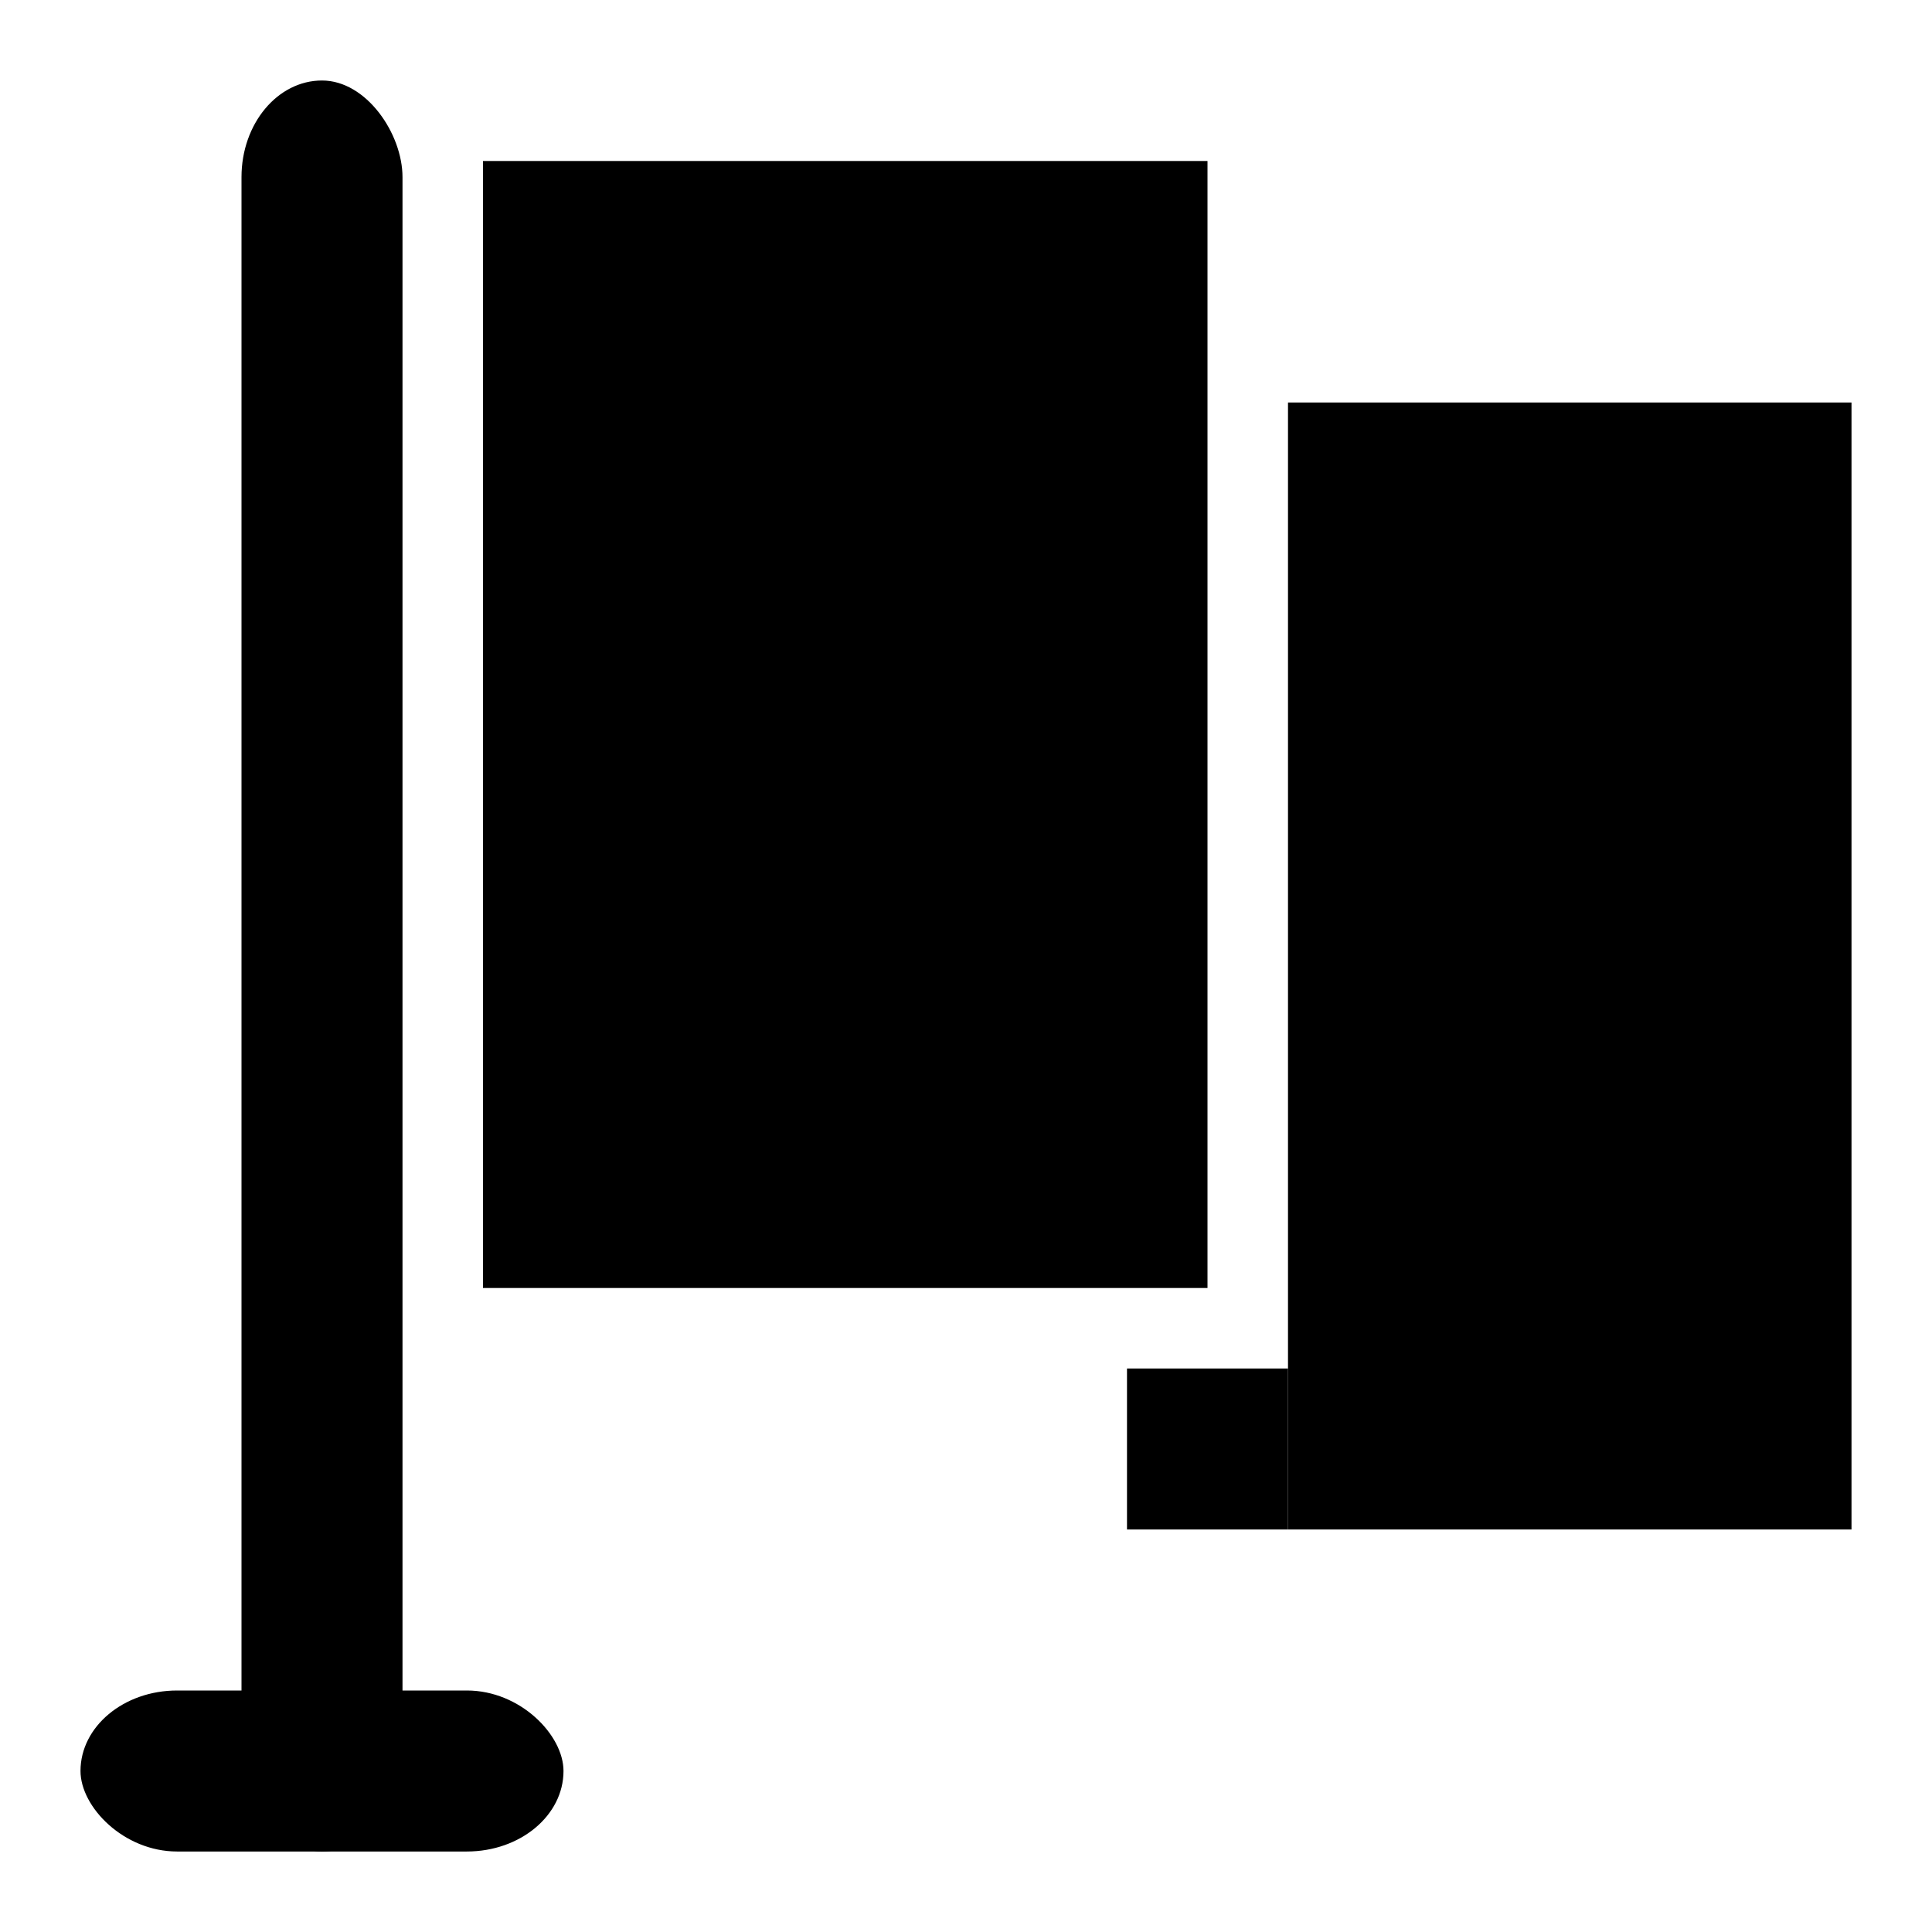 <?xml version="1.0" encoding="UTF-8"?>
<svg xmlns="http://www.w3.org/2000/svg" height="24px" width="24px">
    <g style="fill:#000000">
        <rect ry="1.2" x="1" y="21" height="2" width="6"/>
        <rect ry="1.2" x="3" y="1" height="22" width="2"/>
        <rect x="6" y="2" height="14" width="9"/>
        <rect x="16" y="5" height="14" width="7"/>
        <rect x="14" y="17" height="2" width="2"/>
    </g>
</svg>
